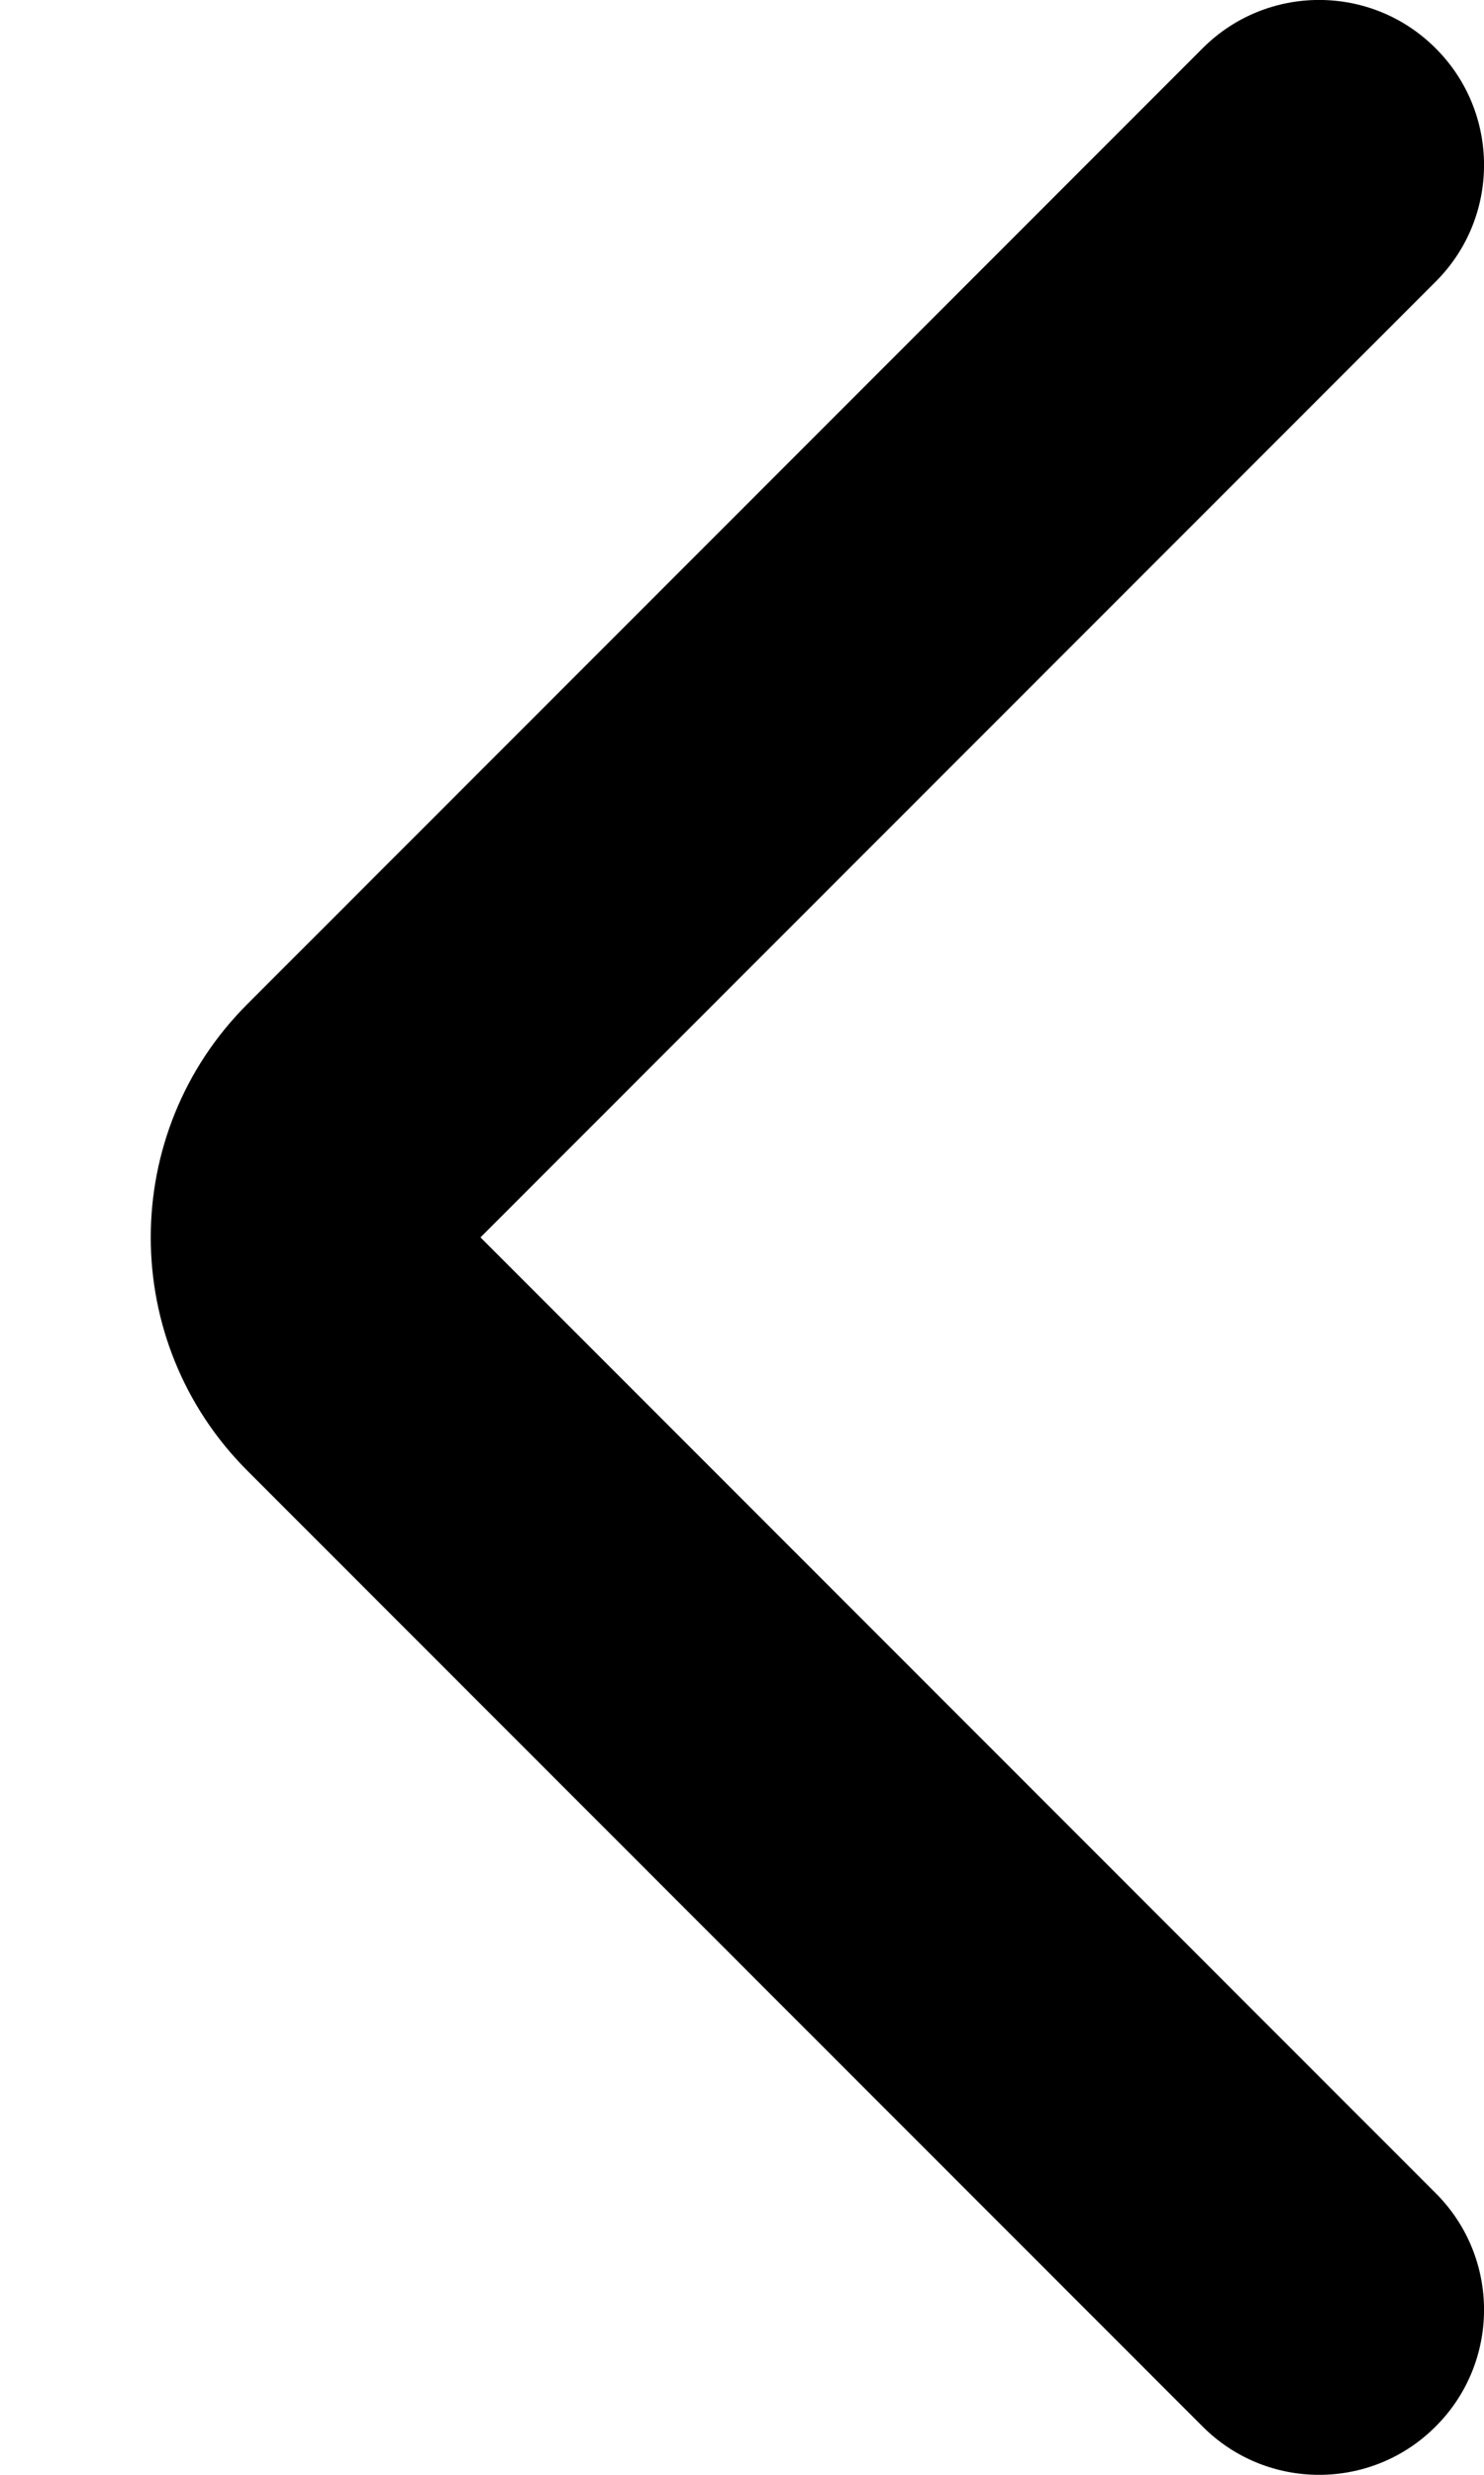 <svg width="9" height="15" viewBox="0 0 9 15" fill="none" xmlns="http://www.w3.org/2000/svg">
<path fill-rule="evenodd" clip-rule="evenodd" d="M8.707 14.707C9.098 14.317 9.098 13.683 8.707 13.293L2.914 7.5L8.707 1.707C9.098 1.317 9.098 0.683 8.707 0.293C8.317 -0.098 7.683 -0.098 7.293 0.293L1.5 6.086C0.719 6.867 0.719 8.133 1.5 8.914L7.293 14.707C7.683 15.098 8.317 15.098 8.707 14.707Z" fill="black"/>
</svg>
